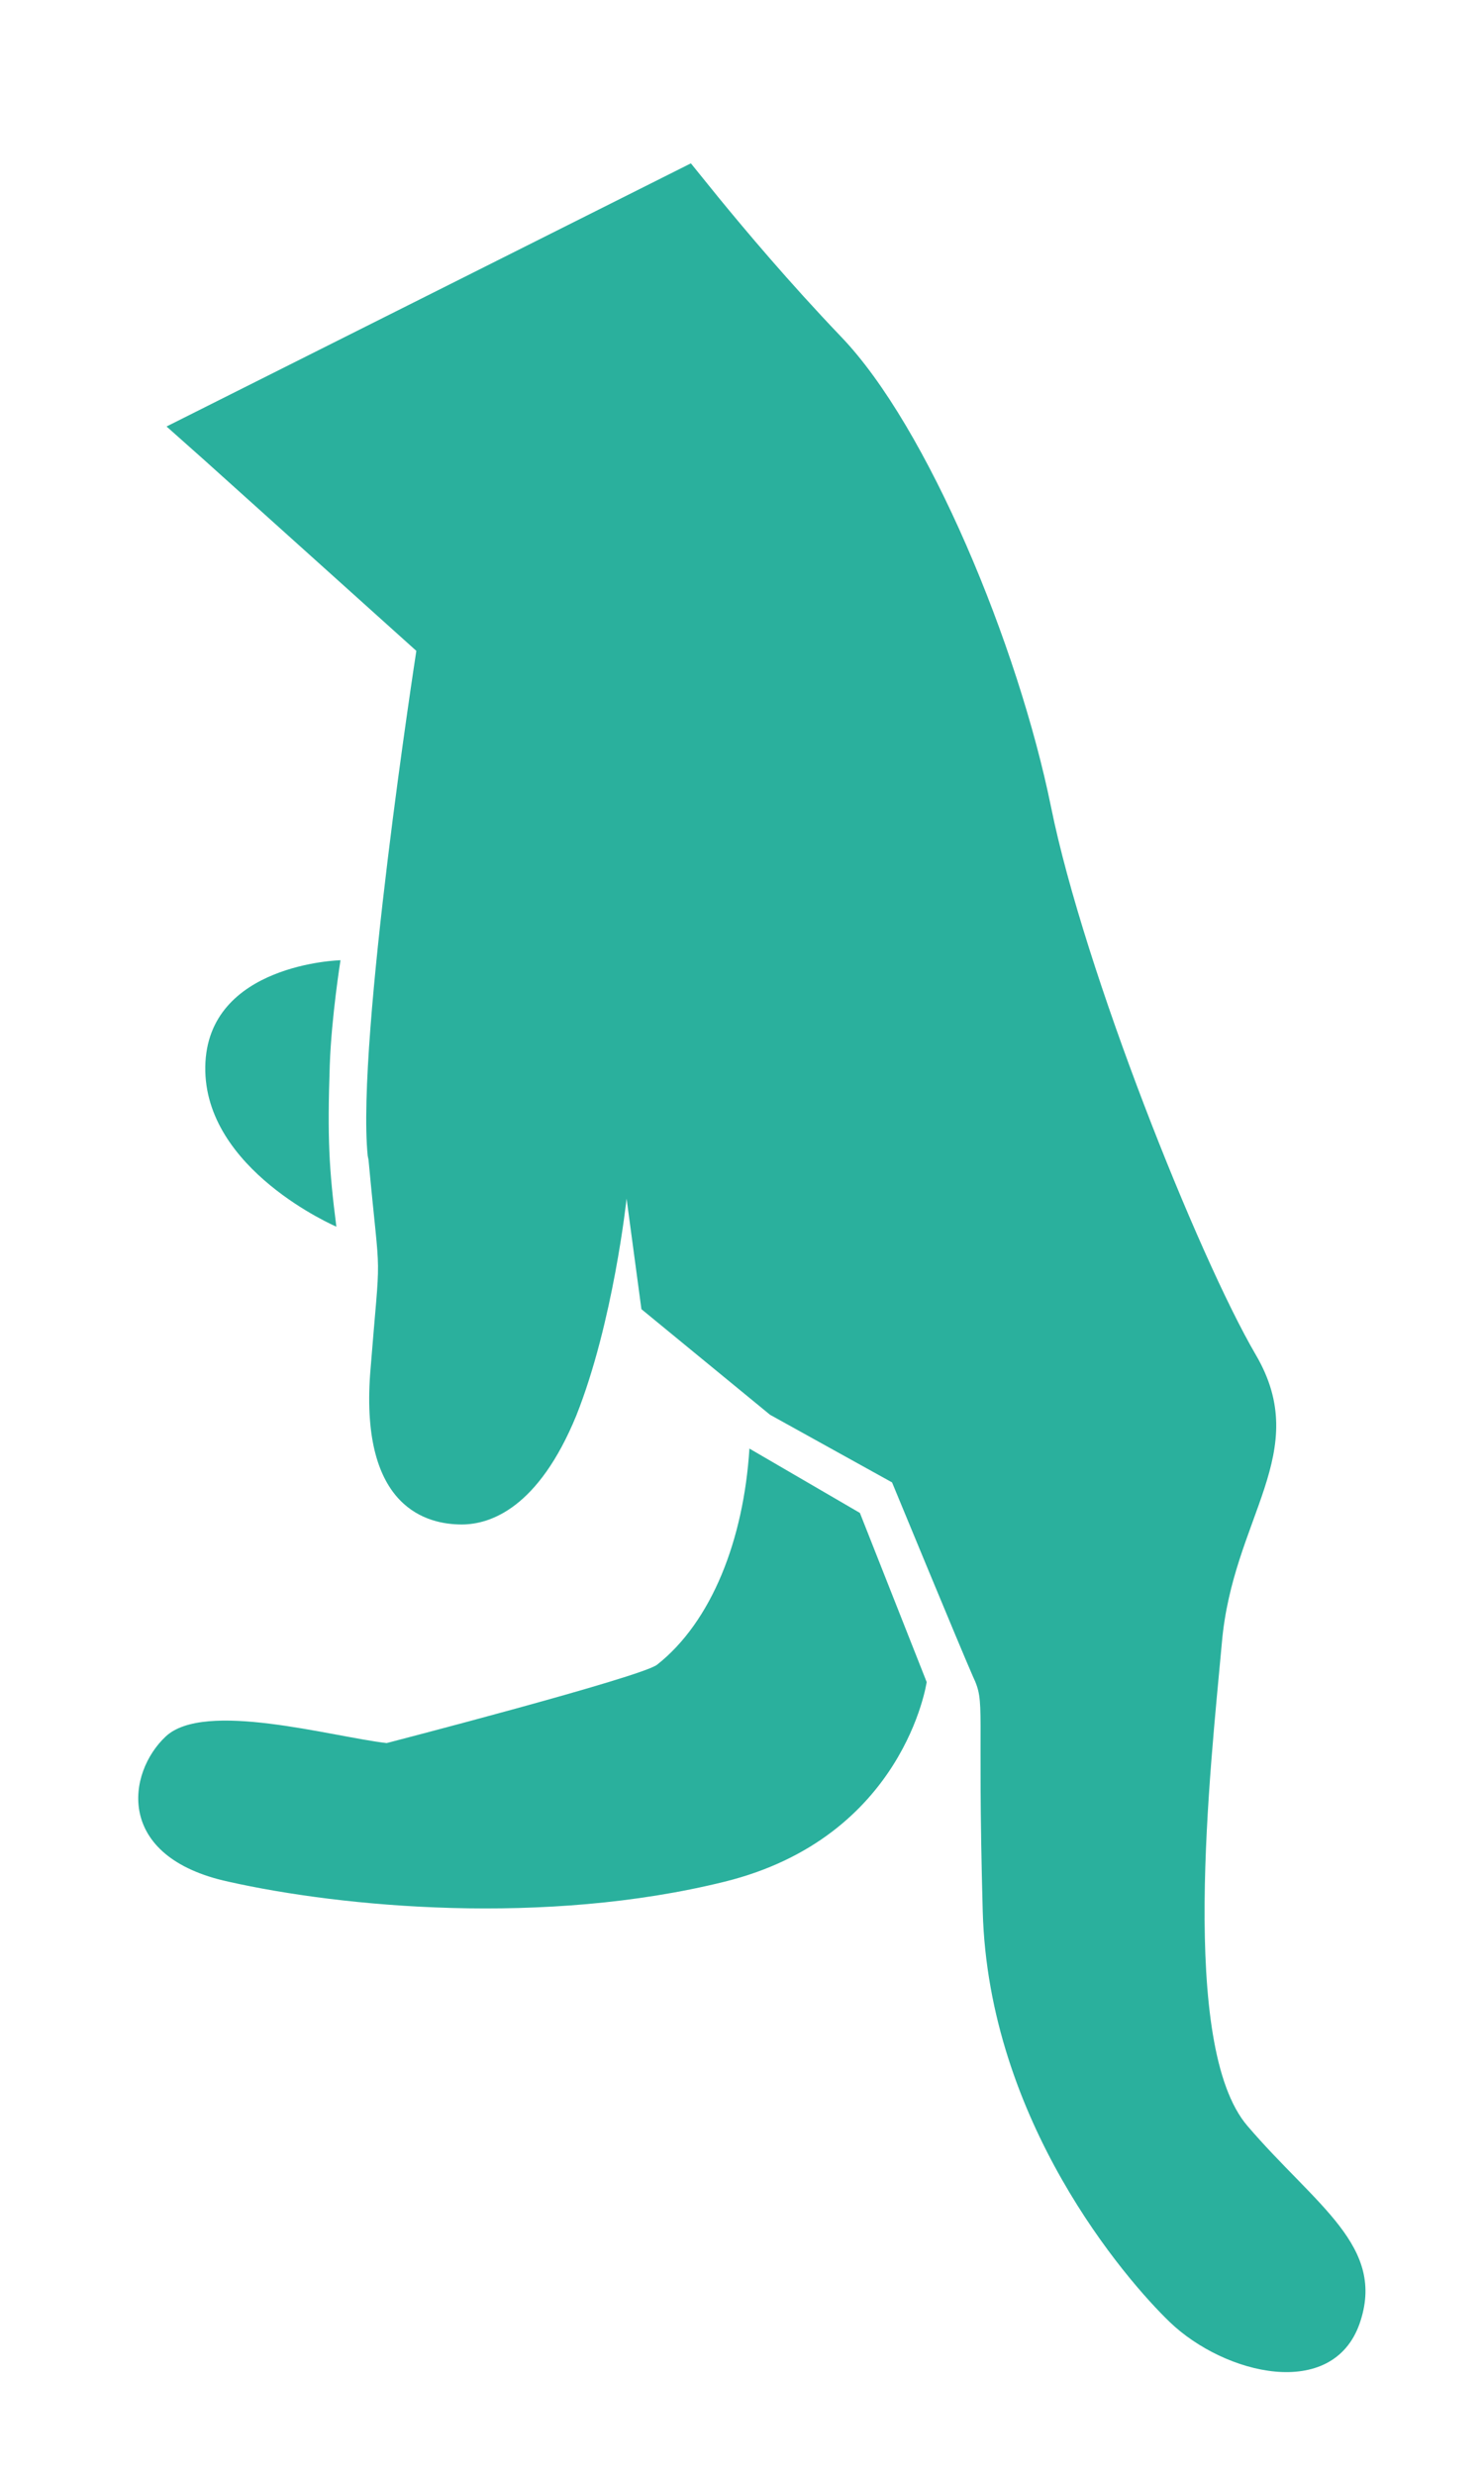 <svg fill="#2AB09D" viewBox="0 0 180 300">
	<path d="M41.3 116.4s-1.1 6.9-1.3 12.7c-.3 8.8-.1 12.6.8 19.6 0 0-16.1-6.9-15.9-19.4.2-12.5 16.4-12.9 16.4-12.9zM90.9 175.6l13.4 7.8 8.1 20.5s-2.7 18.8-24.5 24.2c-21.8 5.4-46.4 3.1-60.2 0-13.8-3-12.3-13.2-7.6-17.6 4.7-4.4 20 0 26.8.8 0 0 30.9-8 32.8-9.5 6.6-5.2 10.5-15.1 11.2-26.2z"/>
	<path d="M20.2 51.7l4.5 4 25.8 23.2s-7.3 47.1-5.9 61.2l.1.5c1.5 16.2 1.5 9.5.2 25.9-1.2 16.4 7 18.3 11.1 18.3 3.5 0 9.3-2 13.9-13.2 4.5-11.3 6.1-26.3 6.1-26.3l1.8 13.4 15.6 12.8 14.8 8.2s8.3 20.1 9.8 23.5c1.6 3.4.5 3.1 1.2 28.5s17.3 44.6 22.7 49.8c6.7 6.4 19.7 9.5 23 .2 3.3-9.4-5.3-14.3-13.6-24s-4.5-43.1-3.1-58.5c1.3-15.3 11.1-23.1 4.1-35-7-12-20.8-46.6-24.8-66.3-4-19.7-15-46.2-25.5-57.1-6.4-6.7-11.6-12.9-14.8-16.8-2.1-2.6-3.4-4.2-3.4-4.2L20.2 51.7z"/>
</svg>